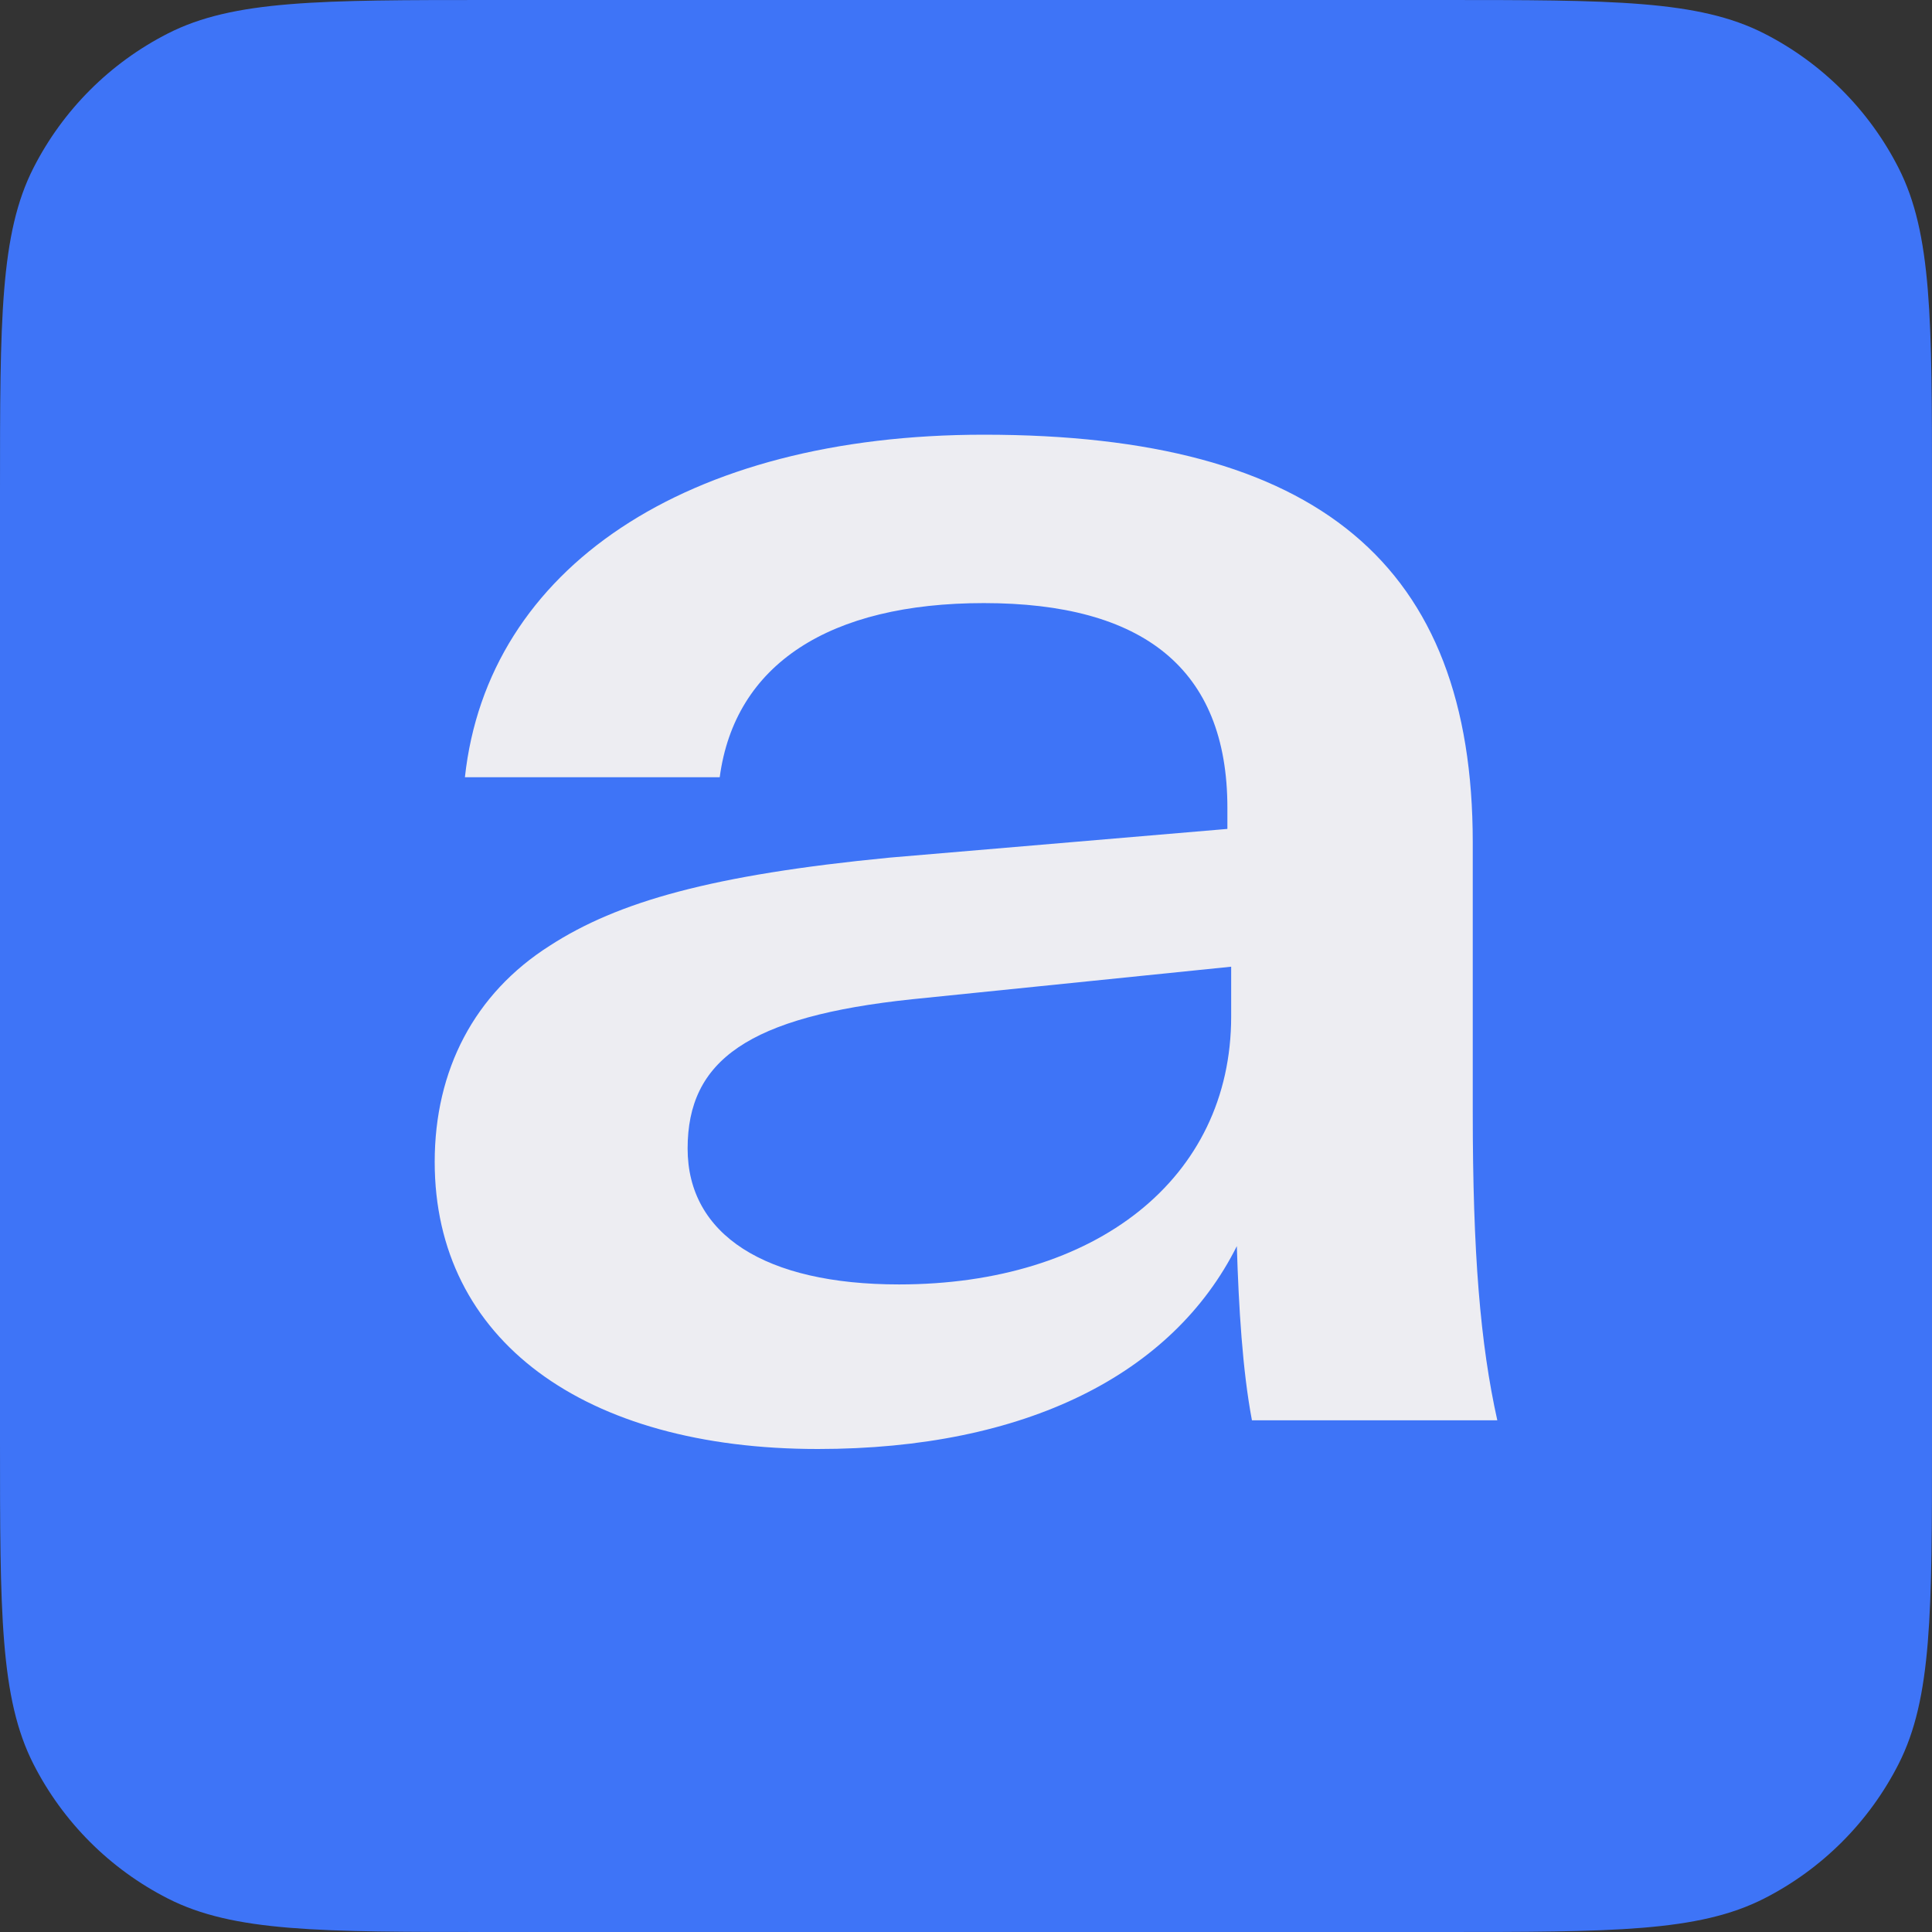 <svg width="44" height="44" viewBox="0 0 44 44" fill="none" xmlns="http://www.w3.org/2000/svg">
<rect x="0" y="0" width="44" height="44" fill="#333333" stroke="none"/>
<path d="M0 11.2C0 7.28 0 5.319 0.763 3.822C1.434 2.505 2.505 1.434 3.822 0.763C5.319 0 7.28 0 11.2 0H32.8C36.72 0 38.681 0 40.178 0.763C41.495 1.434 42.566 2.505 43.237 3.822C44 5.319 44 7.28 44 11.2V32.8C44 36.72 44 38.681 43.237 40.178C42.566 41.495 41.495 42.566 40.178 43.237C38.681 44 36.72 44 32.8 44H11.2C7.28 44 5.319 44 3.822 43.237C2.505 42.566 1.434 41.495 0.763 40.178C0 38.681 0 36.72 0 32.8V11.2Z" fill="#3E74F7"/>
<path fill-rule="evenodd" clip-rule="evenodd" d="M18.626 33C23.354 33 26.707 31.3 28.168 28.38C28.211 29.774 28.297 31.213 28.512 32.346H34.1C33.713 30.603 33.541 28.554 33.541 25.329V19.183C33.541 12.864 30.017 9.9 22.408 9.9C15.617 9.9 11.104 12.951 10.588 17.701H16.391C16.735 15.13 18.884 13.735 22.408 13.735C26.019 13.735 27.953 15.217 27.953 18.399V18.878L20.259 19.532C16.219 19.924 14.069 20.535 12.522 21.537C10.803 22.627 9.9 24.37 9.9 26.462C9.9 30.515 13.296 33 18.626 33ZM20.474 29.252C17.422 29.252 15.66 28.118 15.66 26.157C15.66 24.152 17.035 23.15 20.775 22.757L28.039 22.016V23.15C28.039 26.854 24.945 29.252 20.474 29.252Z" fill="#EDEDF2"/>
</svg>
